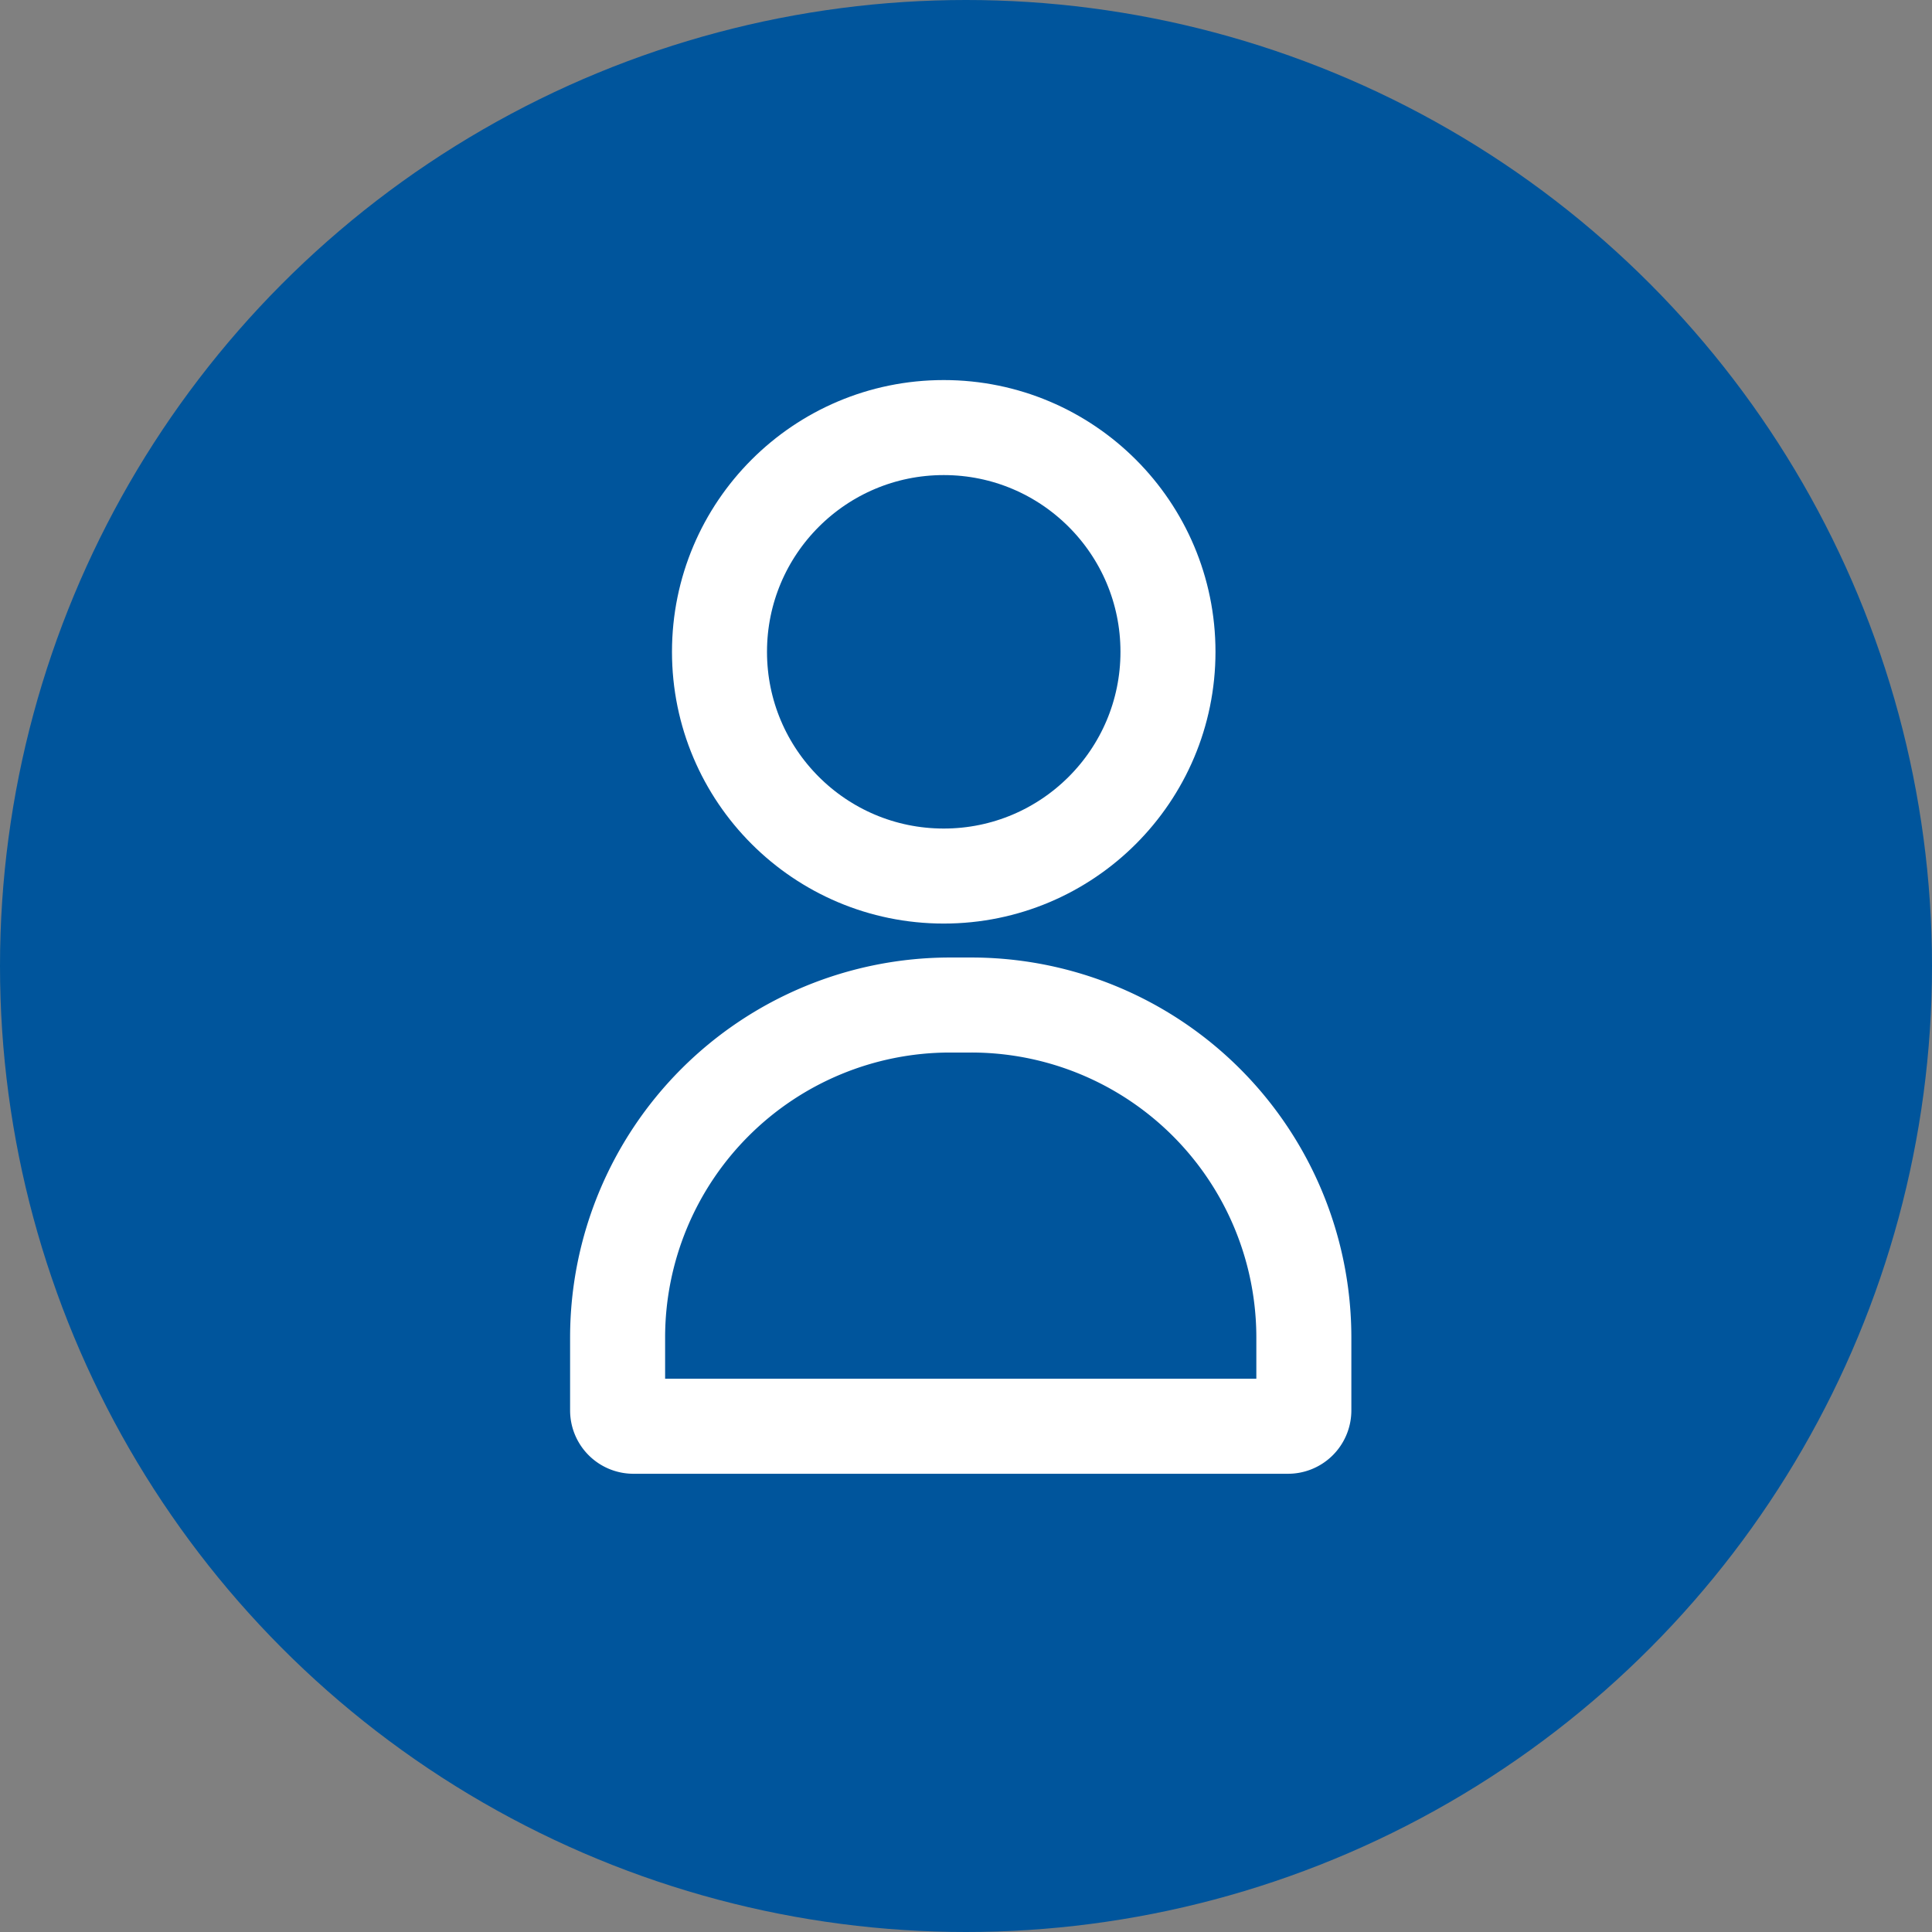 <svg xmlns="http://www.w3.org/2000/svg" width="61" height="61" viewBox="0 0 61 61">
  <rect x="0" y="0" width="61" height="61" fill="#808080" stroke="none"/>
  <g id="user_blue" data-name="user blue" transform="translate(-692 -433)">
    <circle id="Elipse_56" data-name="Elipse 56" cx="30.5" cy="30.5" r="30.5" transform="translate(692 433)" fill="#00559c"/>
    <g id="Grupo_877" data-name="Grupo 877" transform="translate(710 445)">
      <g id="Elipse_17" data-name="Elipse 17" transform="translate(3.217)" fill="none" stroke="#fff" stroke-width="3">
        <ellipse cx="8.58" cy="8.58" rx="8.58" ry="8.58" stroke="none"/>
        <ellipse cx="8.58" cy="8.58" rx="7.08" ry="7.08" fill="none"/>
      </g>
      <g id="Rectángulo_61" data-name="Rectángulo 61" transform="translate(0 18.232)" fill="none" stroke="#fff" stroke-width="3">
        <path d="M12,0h.667a12,12,0,0,1,12,12v2.3a2,2,0,0,1-2,2H2a2,2,0,0,1-2-2V12A12,12,0,0,1,12,0Z" stroke="none"/>
        <path d="M12,1.5h.667A10.5,10.5,0,0,1,23.167,12v2.3a.5.5,0,0,1-.5.5H2a.5.5,0,0,1-.5-.5V12A10.5,10.5,0,0,1,12,1.5Z" fill="none"/>
      </g>
    </g>
  </g>
</svg>
